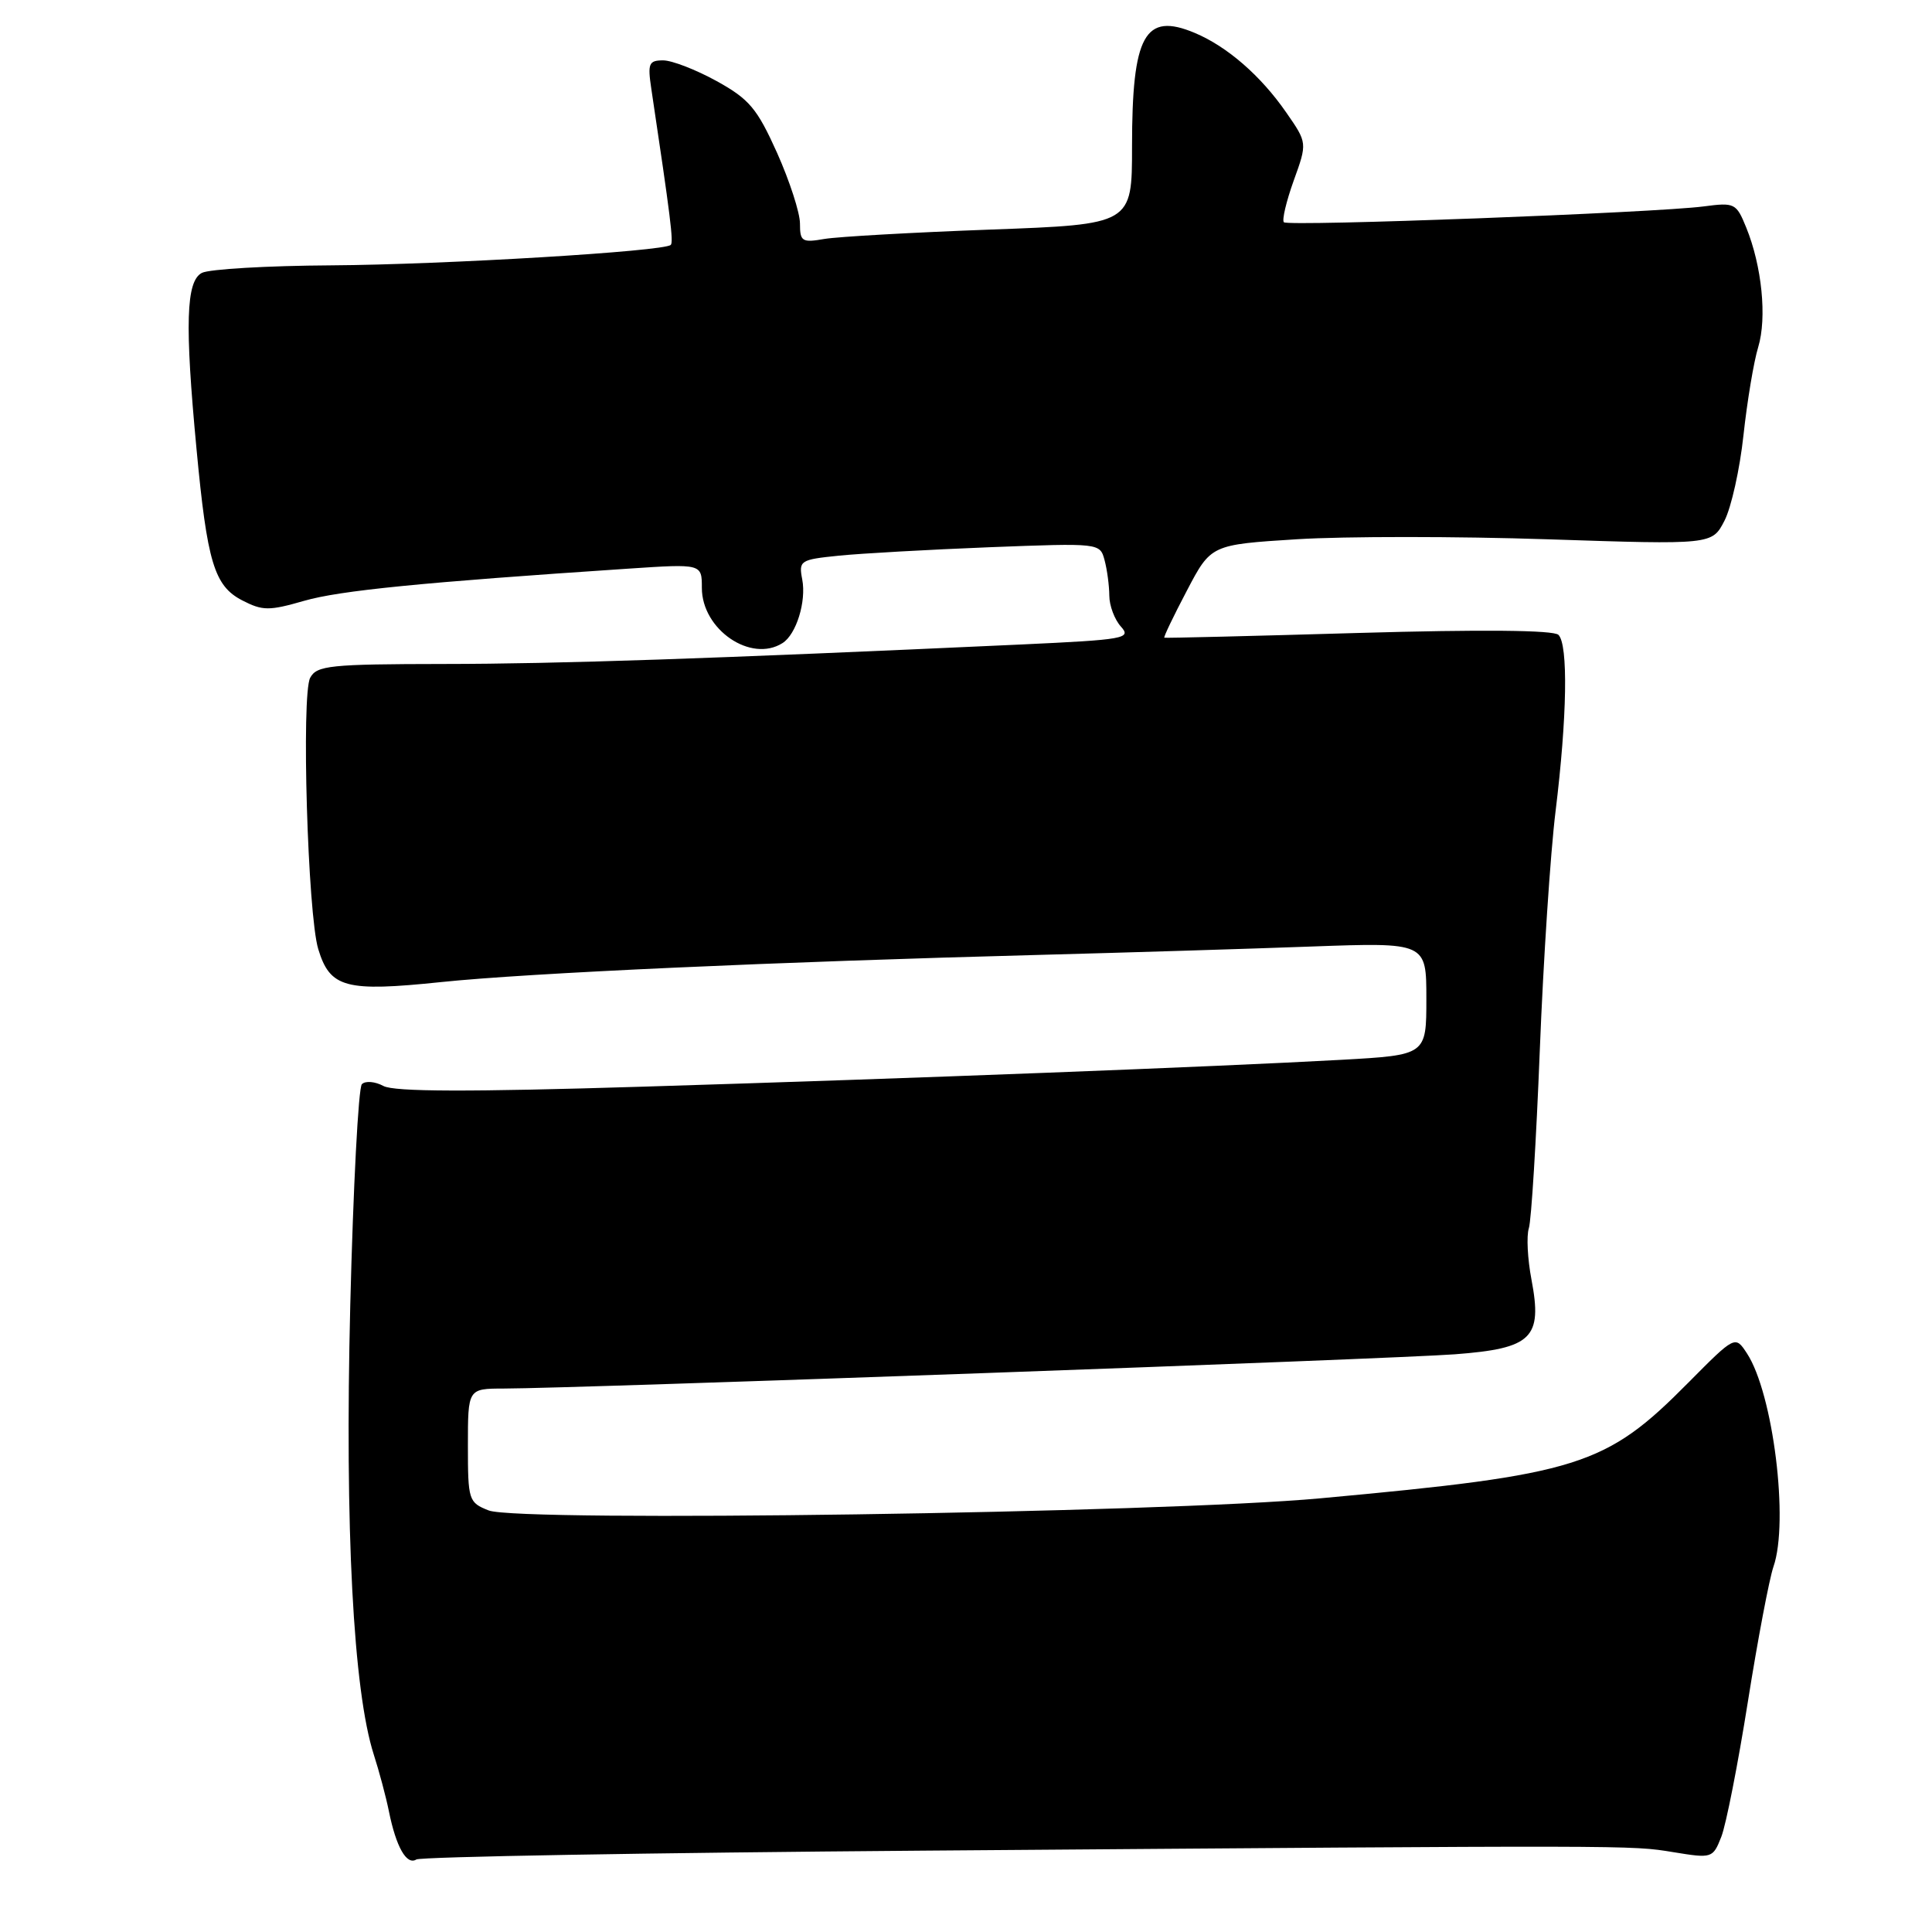 <?xml version="1.0" encoding="UTF-8" standalone="no"?>
<!DOCTYPE svg PUBLIC "-//W3C//DTD SVG 1.1//EN" "http://www.w3.org/Graphics/SVG/1.1/DTD/svg11.dtd" >
<svg xmlns="http://www.w3.org/2000/svg" xmlns:xlink="http://www.w3.org/1999/xlink" version="1.1" viewBox="0 0 256 256">
 <g >
 <path fill="currentColor"
d=" M 122.37 245.22 C 217.13 244.50 215.99 244.49 221.72 245.42 C 226.86 246.26 226.96 246.23 228.08 243.39 C 228.71 241.80 230.29 233.75 231.60 225.50 C 232.91 217.25 234.44 209.20 234.99 207.60 C 237.07 201.64 234.95 184.63 231.48 179.33 C 229.92 176.95 229.92 176.95 223.70 183.22 C 212.75 194.28 209.25 195.38 175.00 198.53 C 153.80 200.49 68.76 201.72 64.75 200.14 C 62.09 199.09 62.00 198.80 62.00 191.52 C 62.00 184.00 62.00 184.00 66.75 183.99 C 76.16 183.98 184.69 180.07 192.79 179.45 C 203.01 178.67 204.40 177.31 202.93 169.56 C 202.41 166.84 202.25 163.77 202.58 162.75 C 202.91 161.72 203.56 151.12 204.03 139.19 C 204.50 127.26 205.44 113.00 206.12 107.50 C 207.65 95.03 207.81 85.40 206.50 84.12 C 205.86 83.49 196.33 83.40 180.00 83.87 C 165.97 84.28 154.40 84.56 154.28 84.50 C 154.15 84.44 155.49 81.64 157.26 78.28 C 160.46 72.17 160.46 72.17 171.90 71.45 C 178.19 71.06 193.13 71.06 205.10 71.46 C 226.86 72.18 226.86 72.18 228.50 69.00 C 229.40 67.26 230.54 62.15 231.02 57.66 C 231.51 53.17 232.38 47.92 232.97 46.00 C 234.15 42.10 233.46 35.24 231.38 30.14 C 230.07 26.92 229.85 26.81 225.76 27.35 C 219.40 28.19 170.70 30.03 170.12 29.45 C 169.85 29.18 170.43 26.70 171.42 23.94 C 173.23 18.93 173.23 18.93 170.43 14.90 C 167.06 10.03 162.60 6.16 158.31 4.36 C 151.68 1.58 150.00 4.63 150.00 19.43 C 150.00 29.73 150.00 29.73 131.25 30.42 C 120.94 30.80 111.04 31.36 109.25 31.66 C 106.27 32.18 106.00 32.00 106.00 29.62 C 106.00 28.19 104.63 23.98 102.97 20.26 C 100.32 14.37 99.29 13.14 94.97 10.75 C 92.23 9.24 89.04 8.00 87.87 8.00 C 85.97 8.00 85.80 8.41 86.30 11.75 C 88.85 28.79 89.26 32.07 88.88 32.45 C 88.02 33.31 58.94 35.06 43.90 35.16 C 35.43 35.21 27.71 35.66 26.75 36.16 C 24.65 37.25 24.47 42.91 26.04 59.50 C 27.45 74.51 28.39 77.64 32.09 79.55 C 34.80 80.95 35.65 80.95 40.31 79.61 C 45.03 78.25 55.86 77.17 83.25 75.35 C 93.00 74.70 93.00 74.70 93.00 77.90 C 93.00 83.42 99.51 87.87 103.69 85.21 C 105.51 84.06 106.86 79.70 106.30 76.78 C 105.82 74.28 106.02 74.15 111.15 73.63 C 114.09 73.33 123.08 72.83 131.13 72.51 C 145.72 71.95 145.75 71.95 146.36 74.22 C 146.70 75.48 146.98 77.59 146.99 78.92 C 146.99 80.25 147.69 82.10 148.53 83.03 C 149.95 84.60 149.06 84.76 135.28 85.40 C 94.02 87.29 73.98 87.97 58.79 87.98 C 43.70 88.00 41.98 88.18 41.10 89.81 C 39.91 92.04 40.77 121.18 42.17 125.76 C 43.73 130.90 45.78 131.45 58.45 130.13 C 69.96 128.93 102.85 127.44 138.00 126.52 C 149.28 126.22 165.36 125.73 173.75 125.42 C 189.00 124.87 189.00 124.87 189.00 132.34 C 189.00 139.80 189.00 139.80 177.75 140.43 C 160.87 141.36 121.47 142.88 85.17 143.99 C 62.09 144.70 52.26 144.67 50.81 143.90 C 49.70 143.30 48.41 143.19 47.95 143.66 C 47.49 144.12 46.80 157.33 46.41 173.02 C 45.68 202.51 46.81 224.02 49.53 232.50 C 50.24 234.70 51.14 238.07 51.53 240.00 C 52.49 244.75 53.88 247.19 55.17 246.39 C 55.76 246.03 86.00 245.50 122.37 245.22 Z "/>
</g>
</svg>